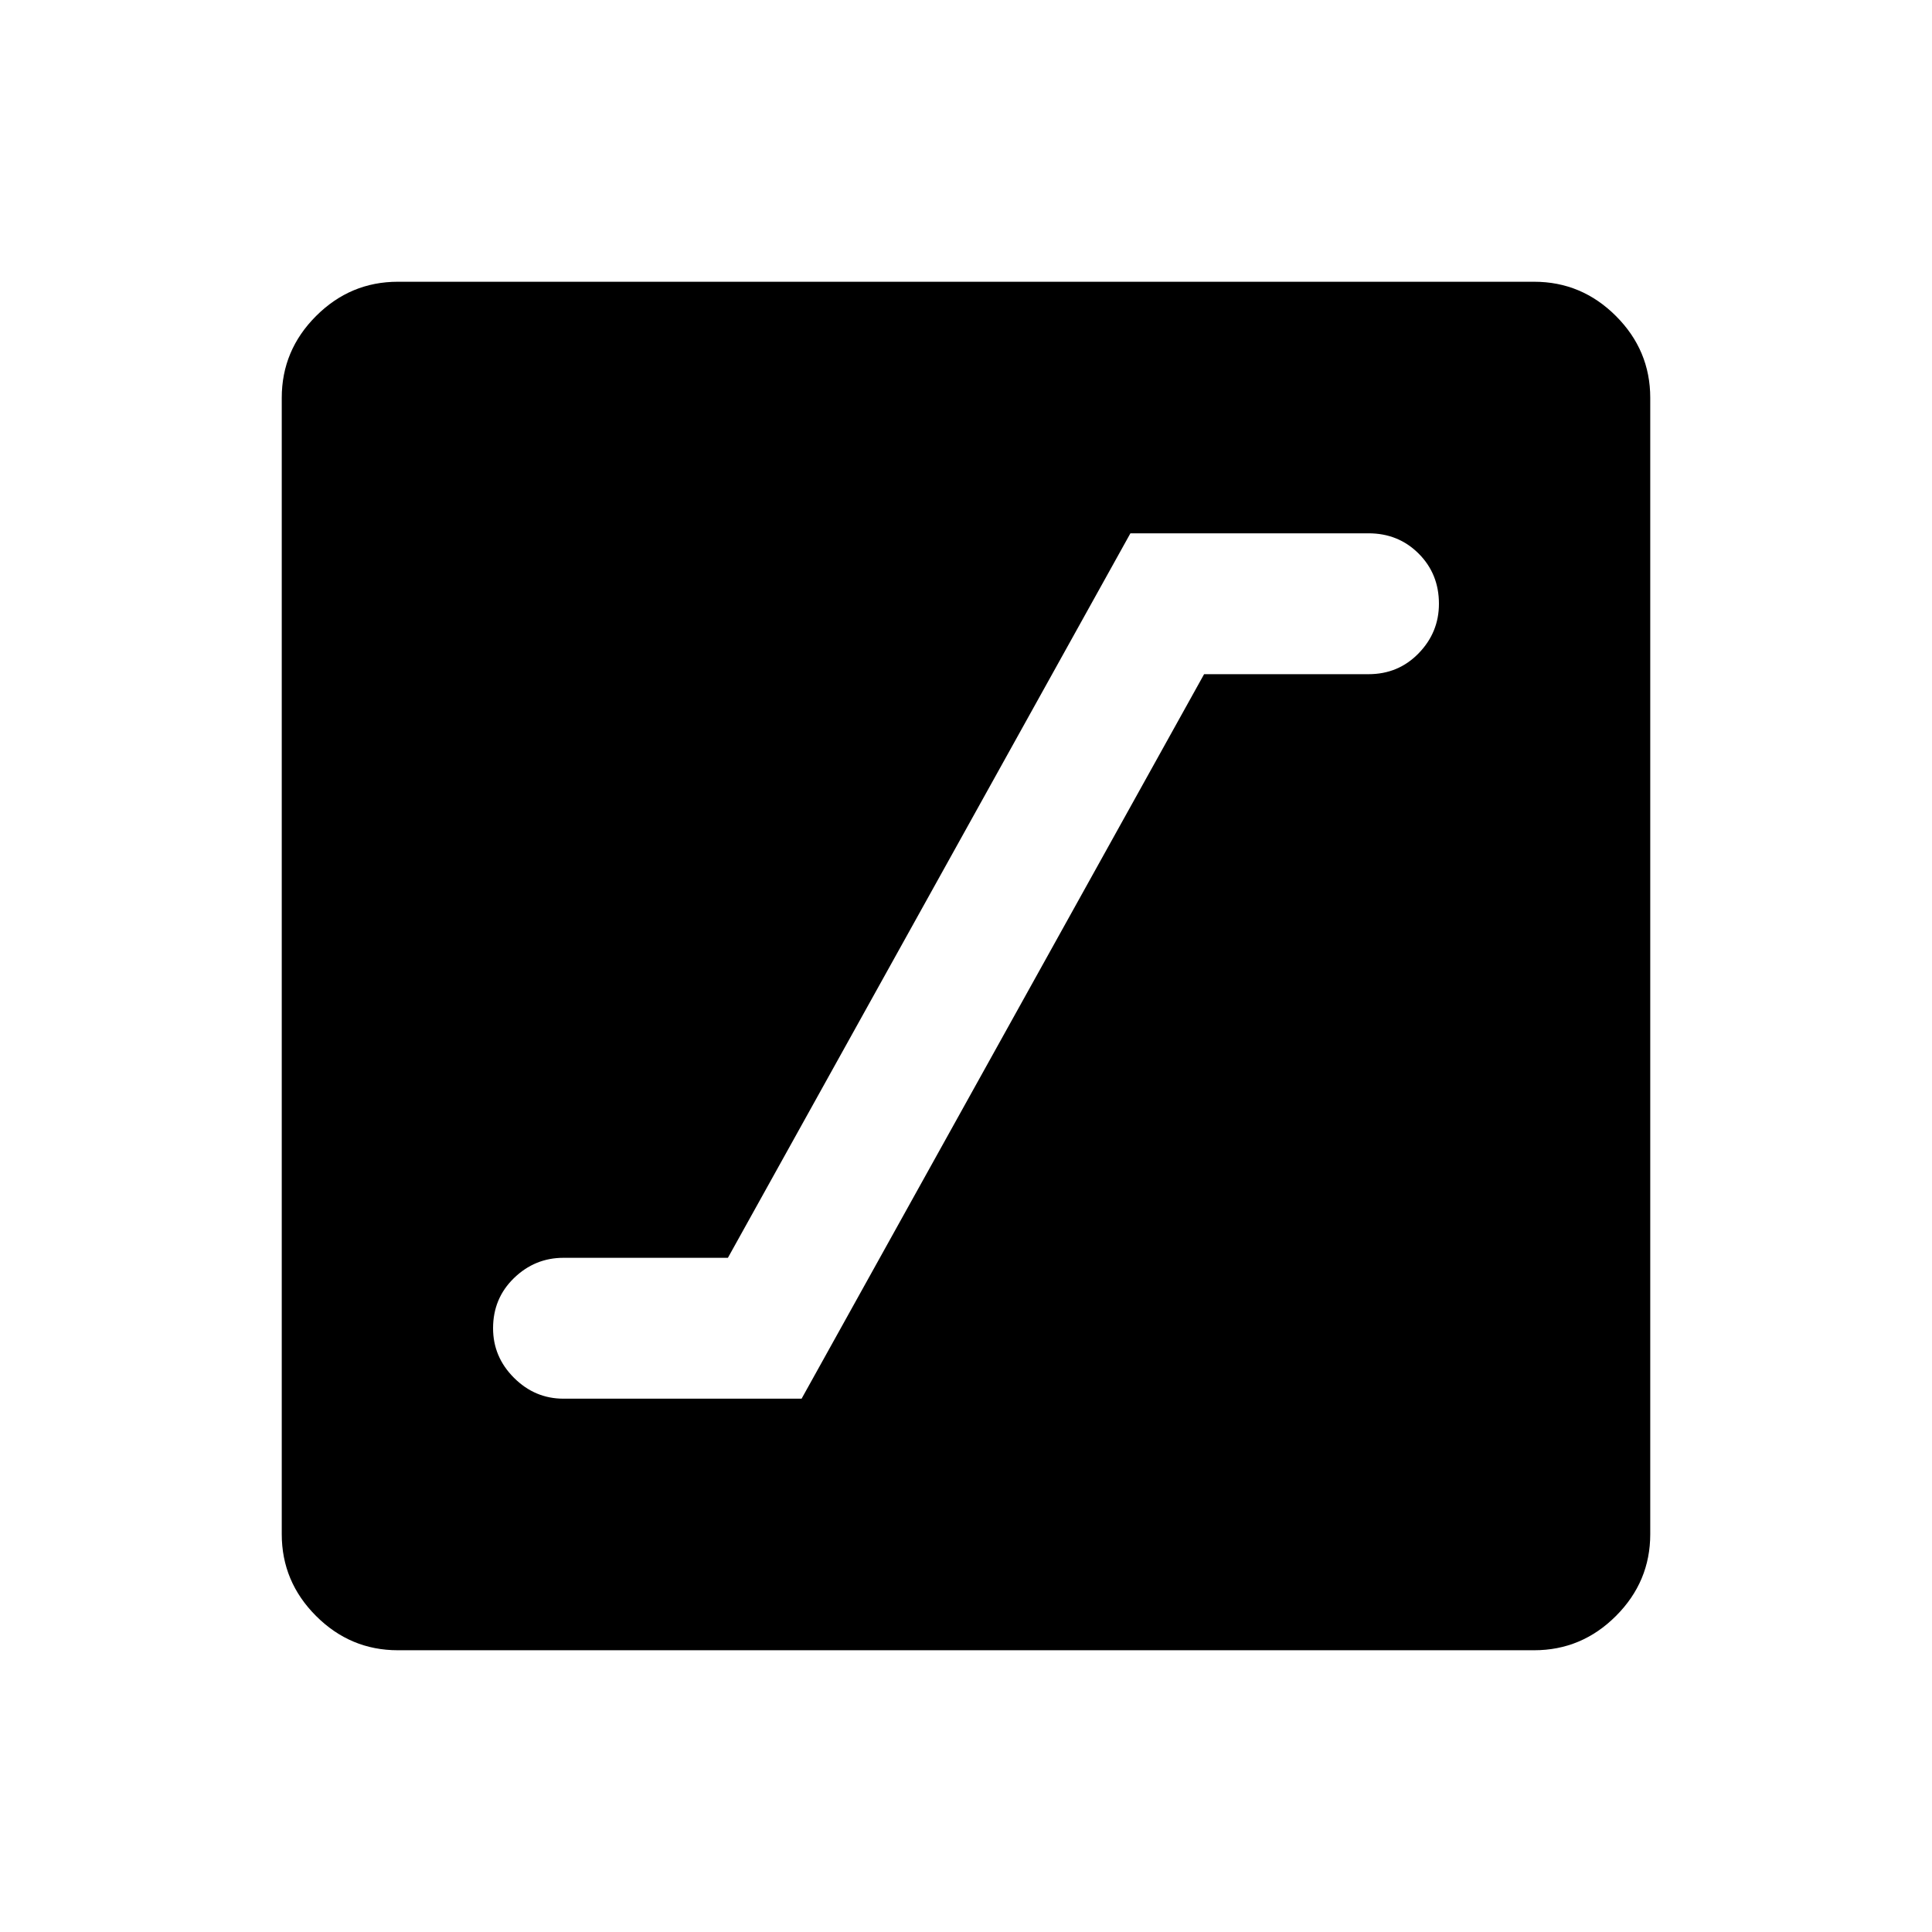 <svg xmlns="http://www.w3.org/2000/svg" height="48" viewBox="0 -960 960 960" width="48"><path d="M280-265.001h118.307l200-360H680q14.846 0 24.922-10.384Q714.999-645.77 714.999-660q0-14.846-10.077-24.922-10.076-10.077-24.922-10.077H561.693l-200 360H280q-14.23 0-24.615 10.077-10.384 10.076-10.384 24.922 0 14.23 10.384 24.615Q265.77-265.001 280-265.001Zm-82.306 125q-23.616 0-40.654-17.039-17.039-17.038-17.039-40.654v-564.612q0-23.616 17.039-40.654 17.038-17.039 40.654-17.039h564.612q23.616 0 40.654 17.039 17.039 17.038 17.039 40.654v564.612q0 23.616-17.039 40.654-17.038 17.039-40.654 17.039H197.694Z"/></svg>